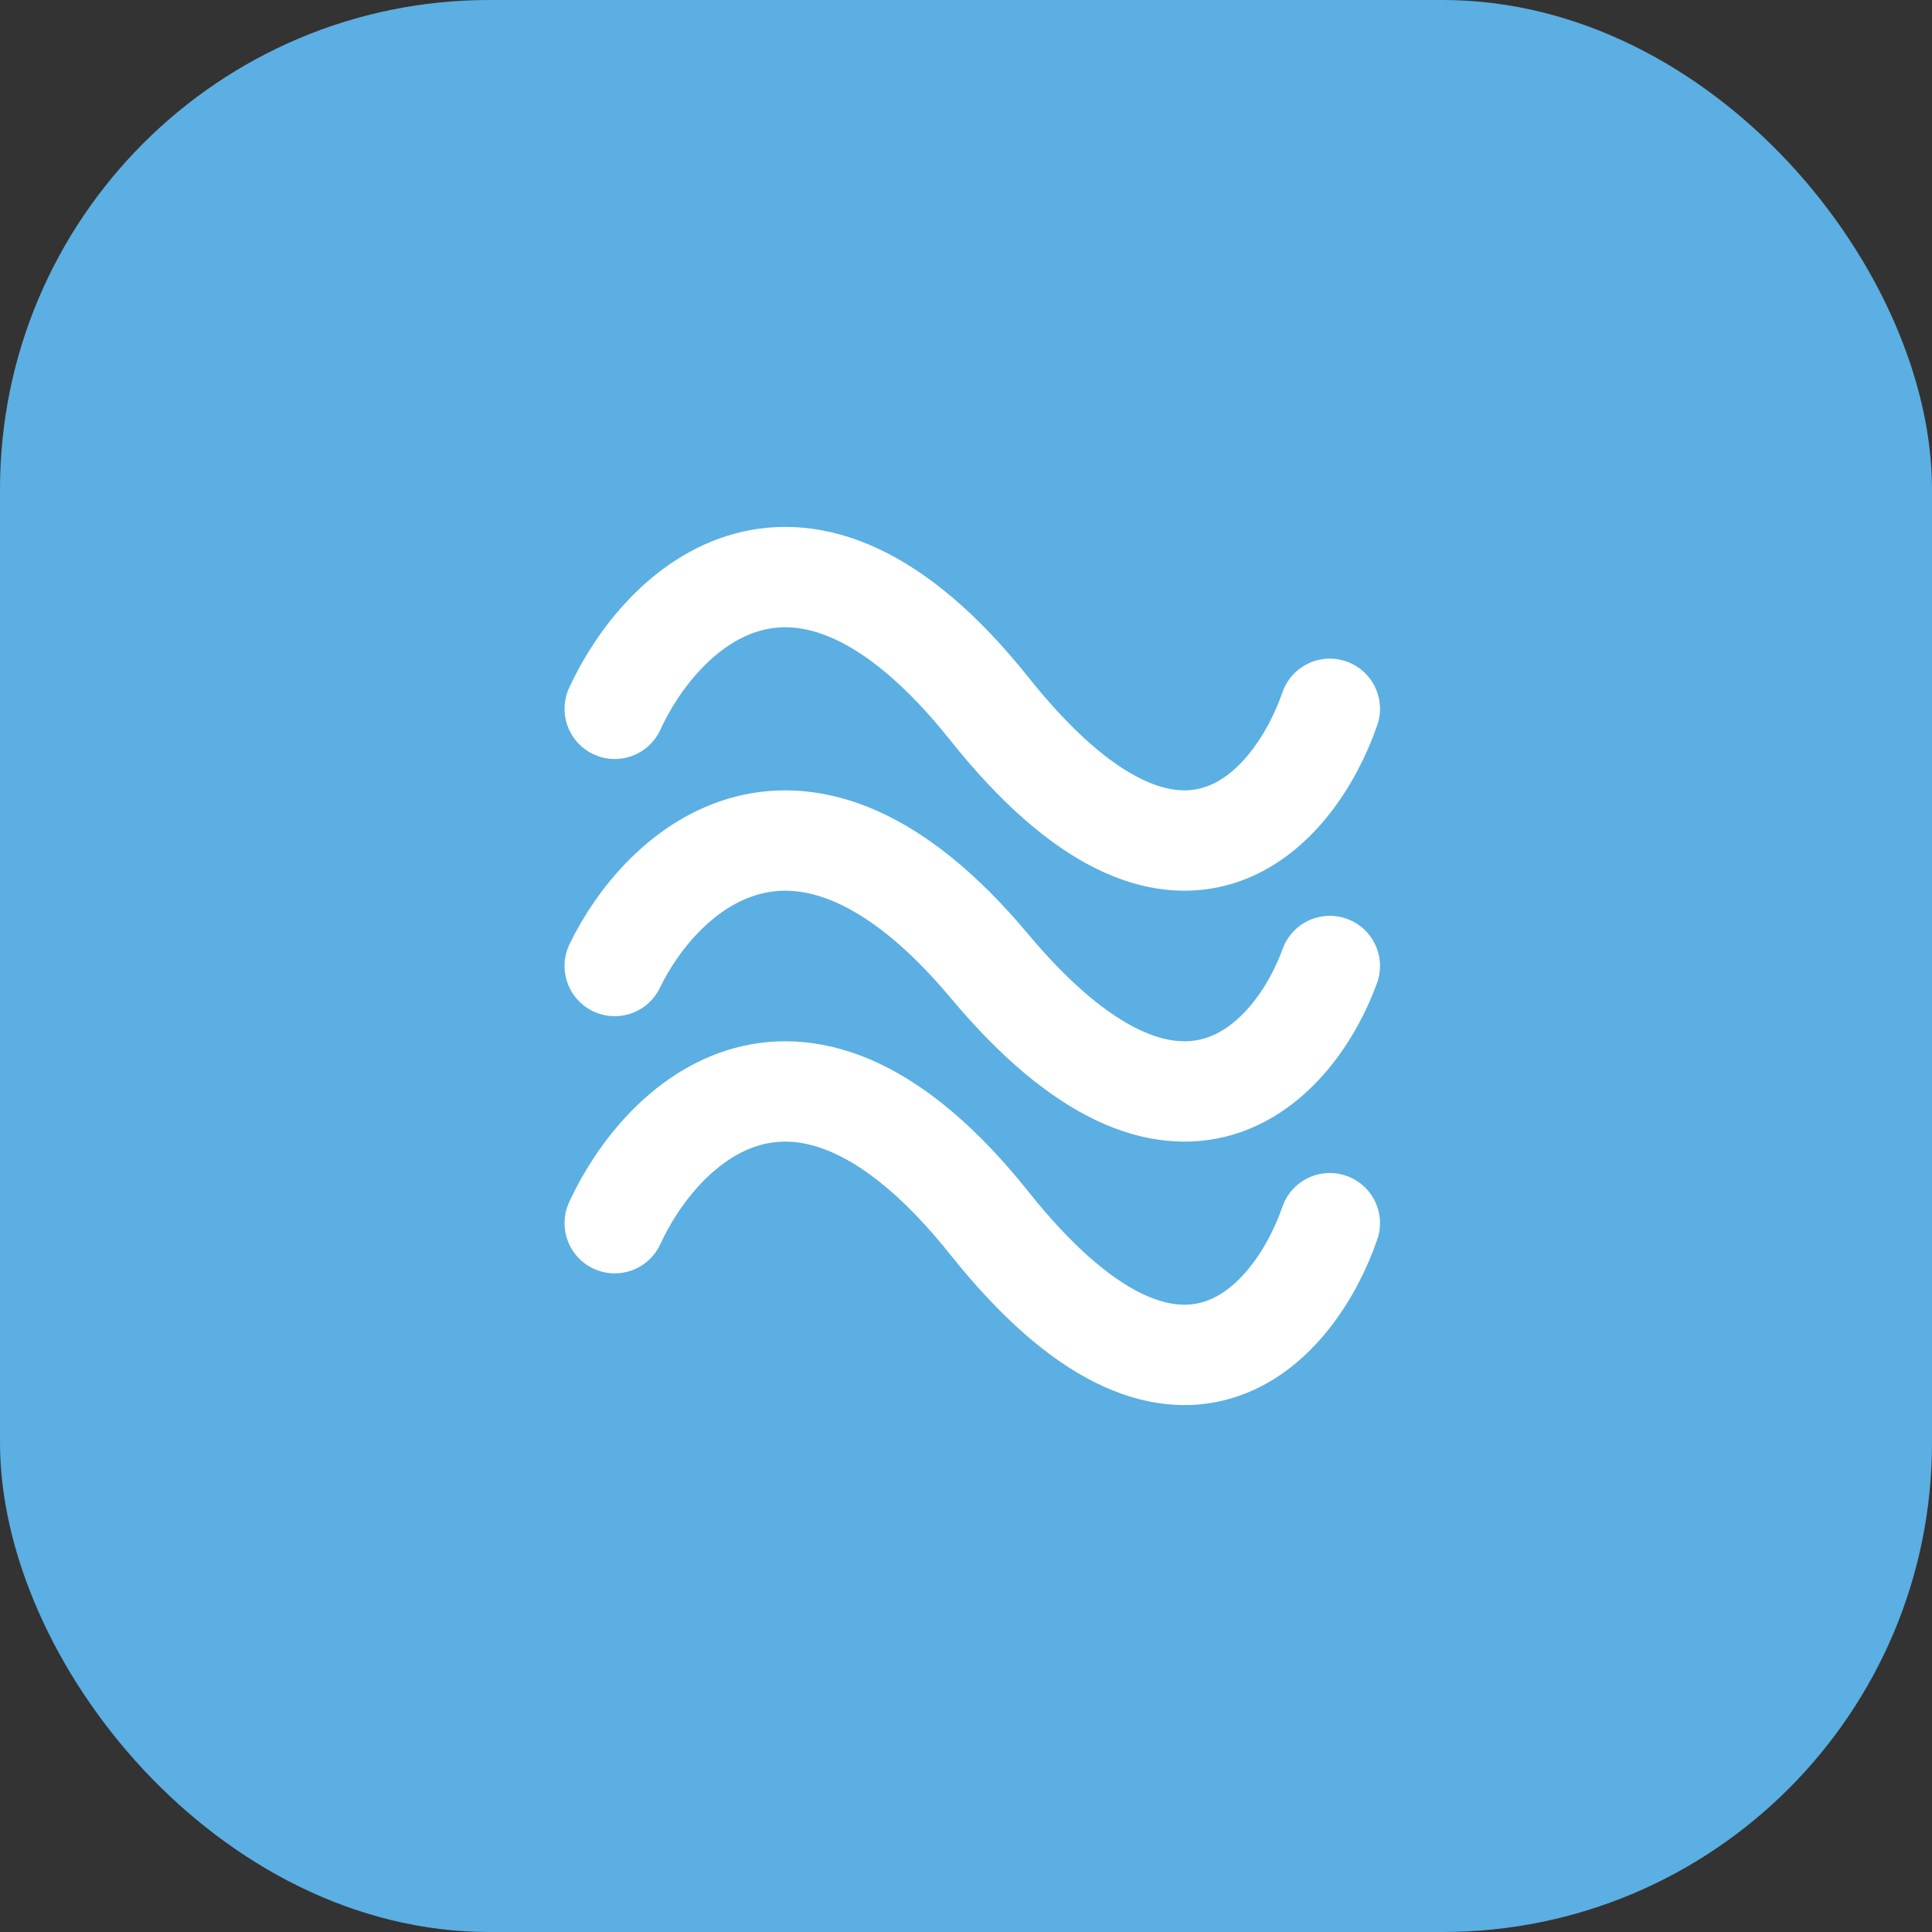<svg width="154" height="154" viewBox="0 0 154 154" fill="none" xmlns="http://www.w3.org/2000/svg">
<rect x="0" y="0" width="154" height="154" fill="#333333" stroke="none"/>
<rect width="154" height="154" rx="39" fill="#5BAFE2"/>
<path d="M49 56.5C52.637 48.577 63.702 37.483 78.864 56.5C94.026 75.516 103.272 64.424 106 56.5" stroke="white" stroke-width="8" stroke-linecap="round"/>
<path d="M49 77C52.637 69.454 63.702 58.889 78.864 77C94.026 95.111 103.272 84.546 106 77" stroke="white" stroke-width="8" stroke-linecap="round"/>
<path d="M49 97.5C52.637 89.576 63.702 78.484 78.864 97.5C94.026 116.517 103.272 105.424 106 97.5" stroke="white" stroke-width="8" stroke-linecap="round"/>
</svg>
